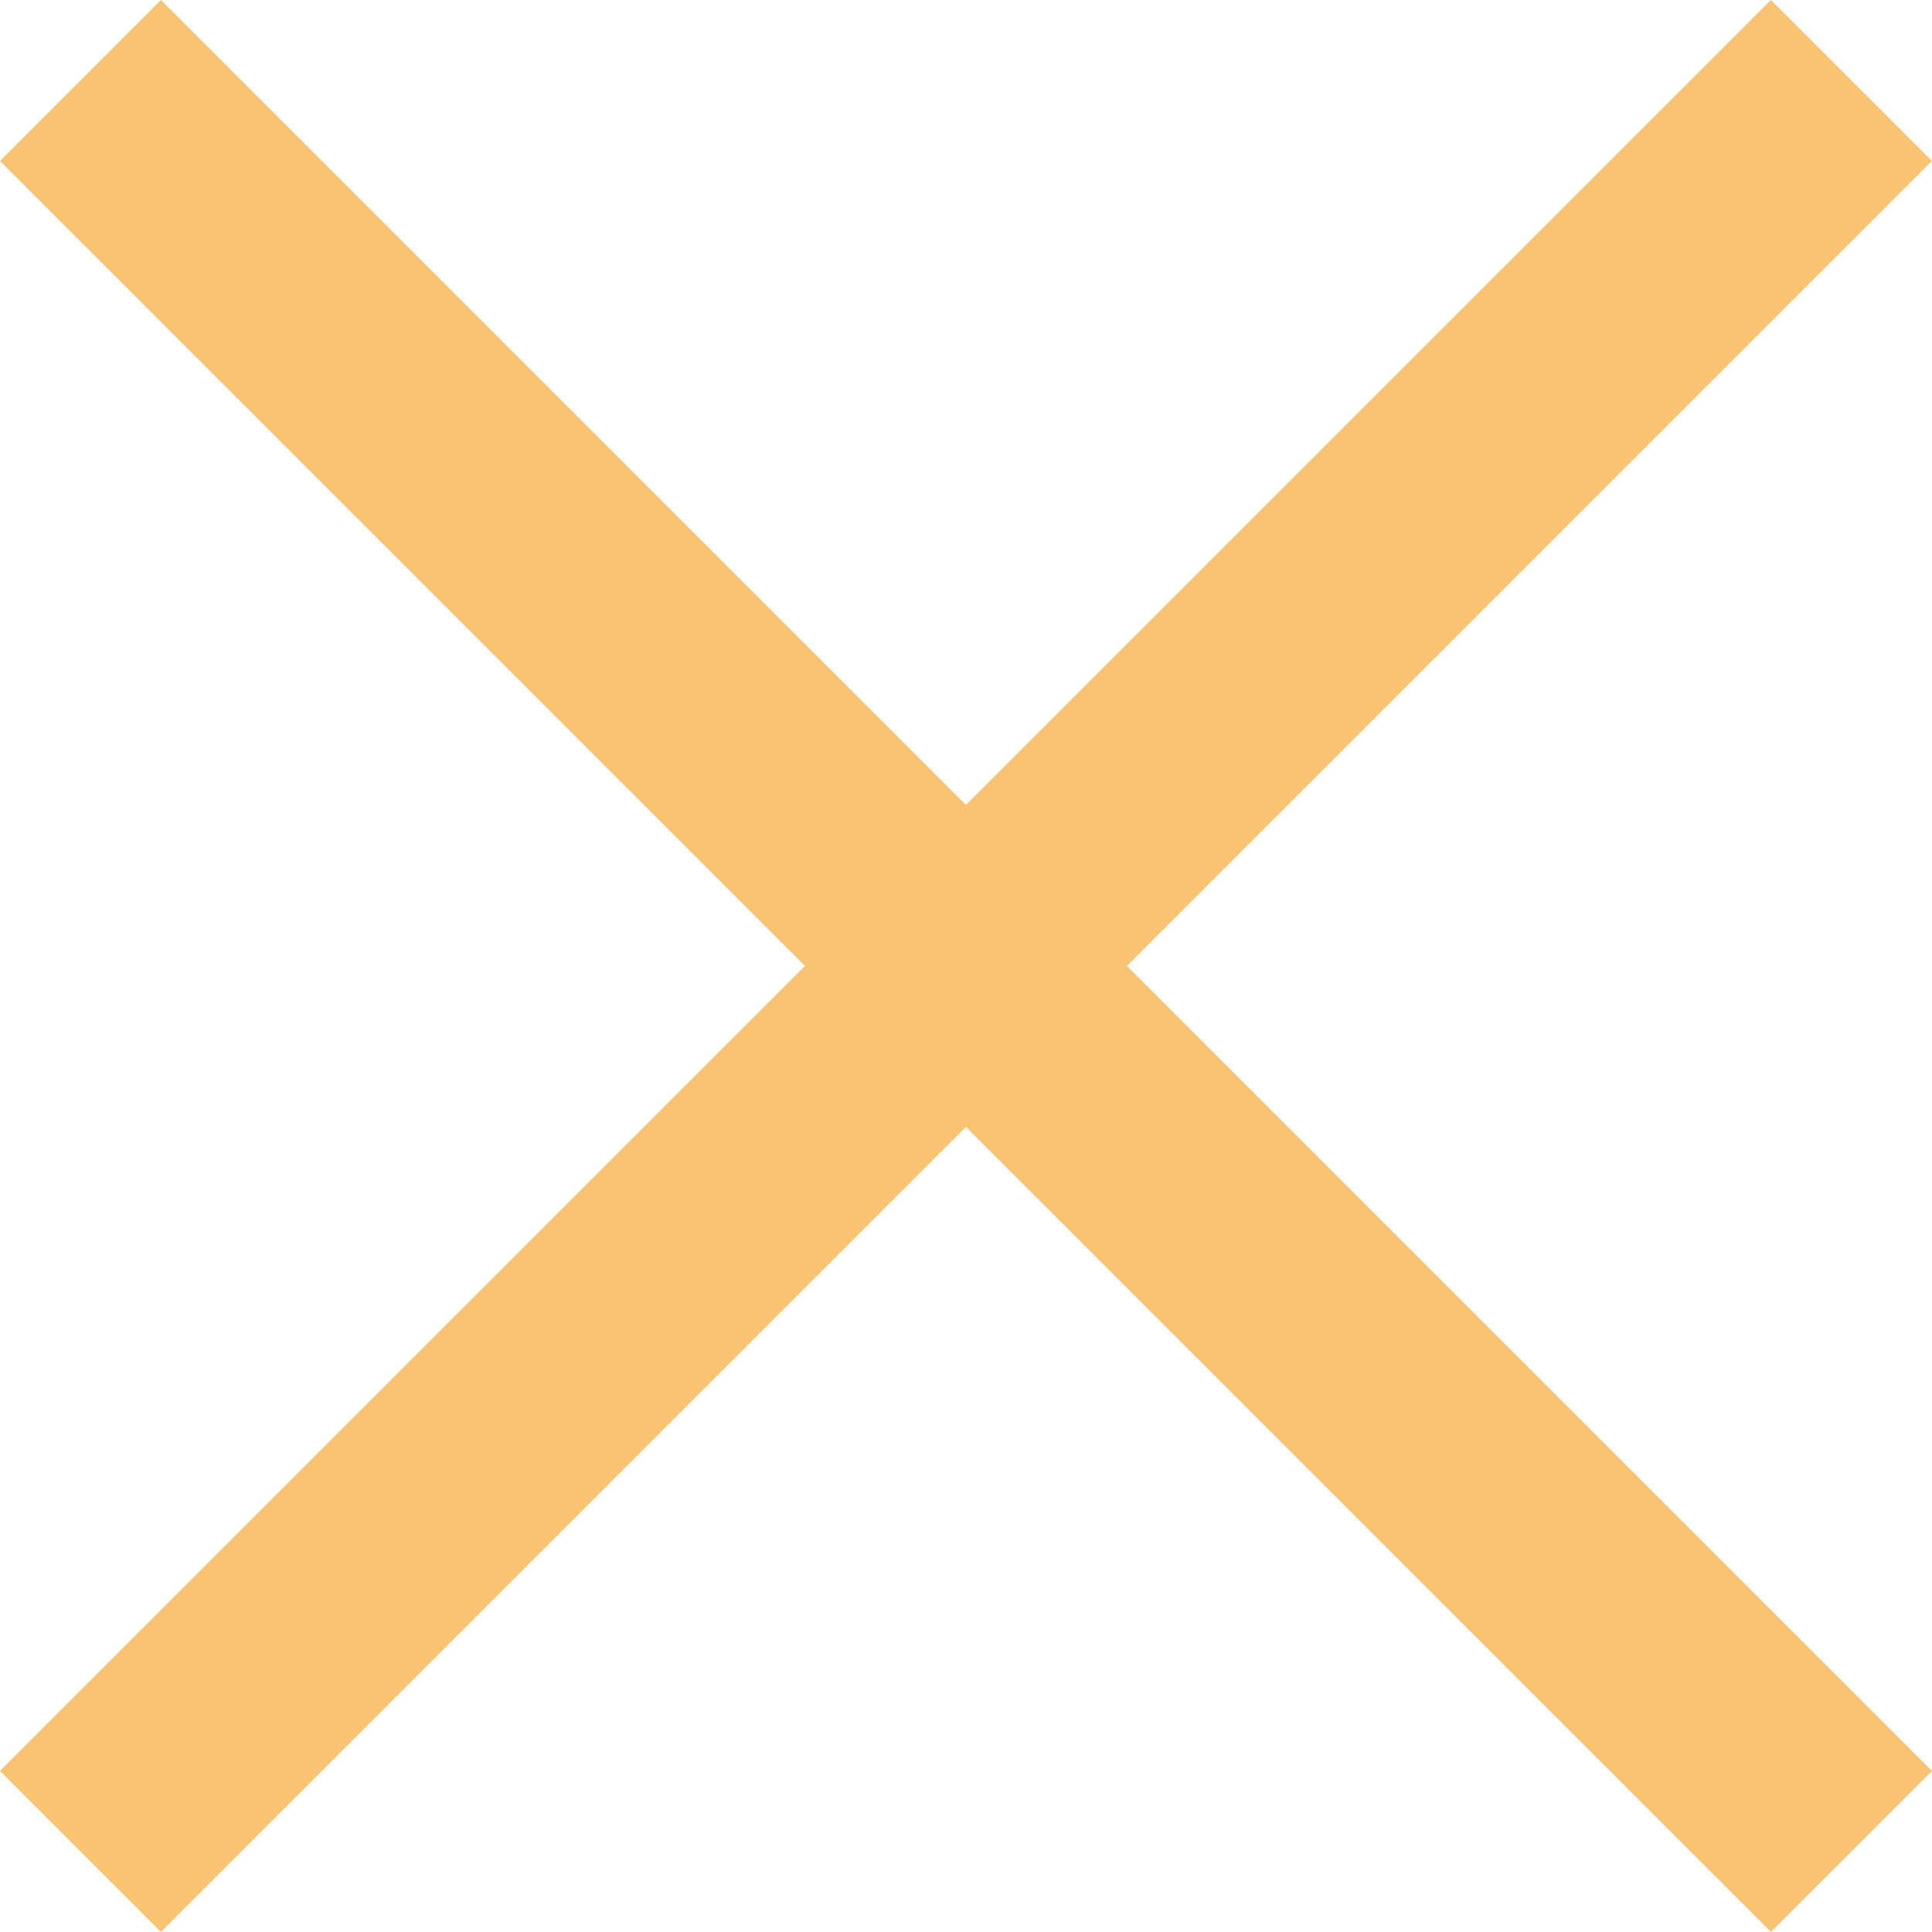 <svg xmlns="http://www.w3.org/2000/svg" width="16.971" height="16.971" viewBox="0 0 16.971 16.971">
  <g id="mobile-btn-exit-options" transform="translate(-335.015 -435.015)">
    <line id="Line_25" data-name="Line 25" x2="22" transform="translate(351.278 435.722) rotate(135)" fill="none" stroke="#f8c471" stroke-width="2"/>
    <line id="Line_26" data-name="Line 26" x2="22" transform="translate(335.722 435.722) rotate(45)" fill="none" stroke="#f8c471" stroke-width="2"/>
  </g>
</svg>

